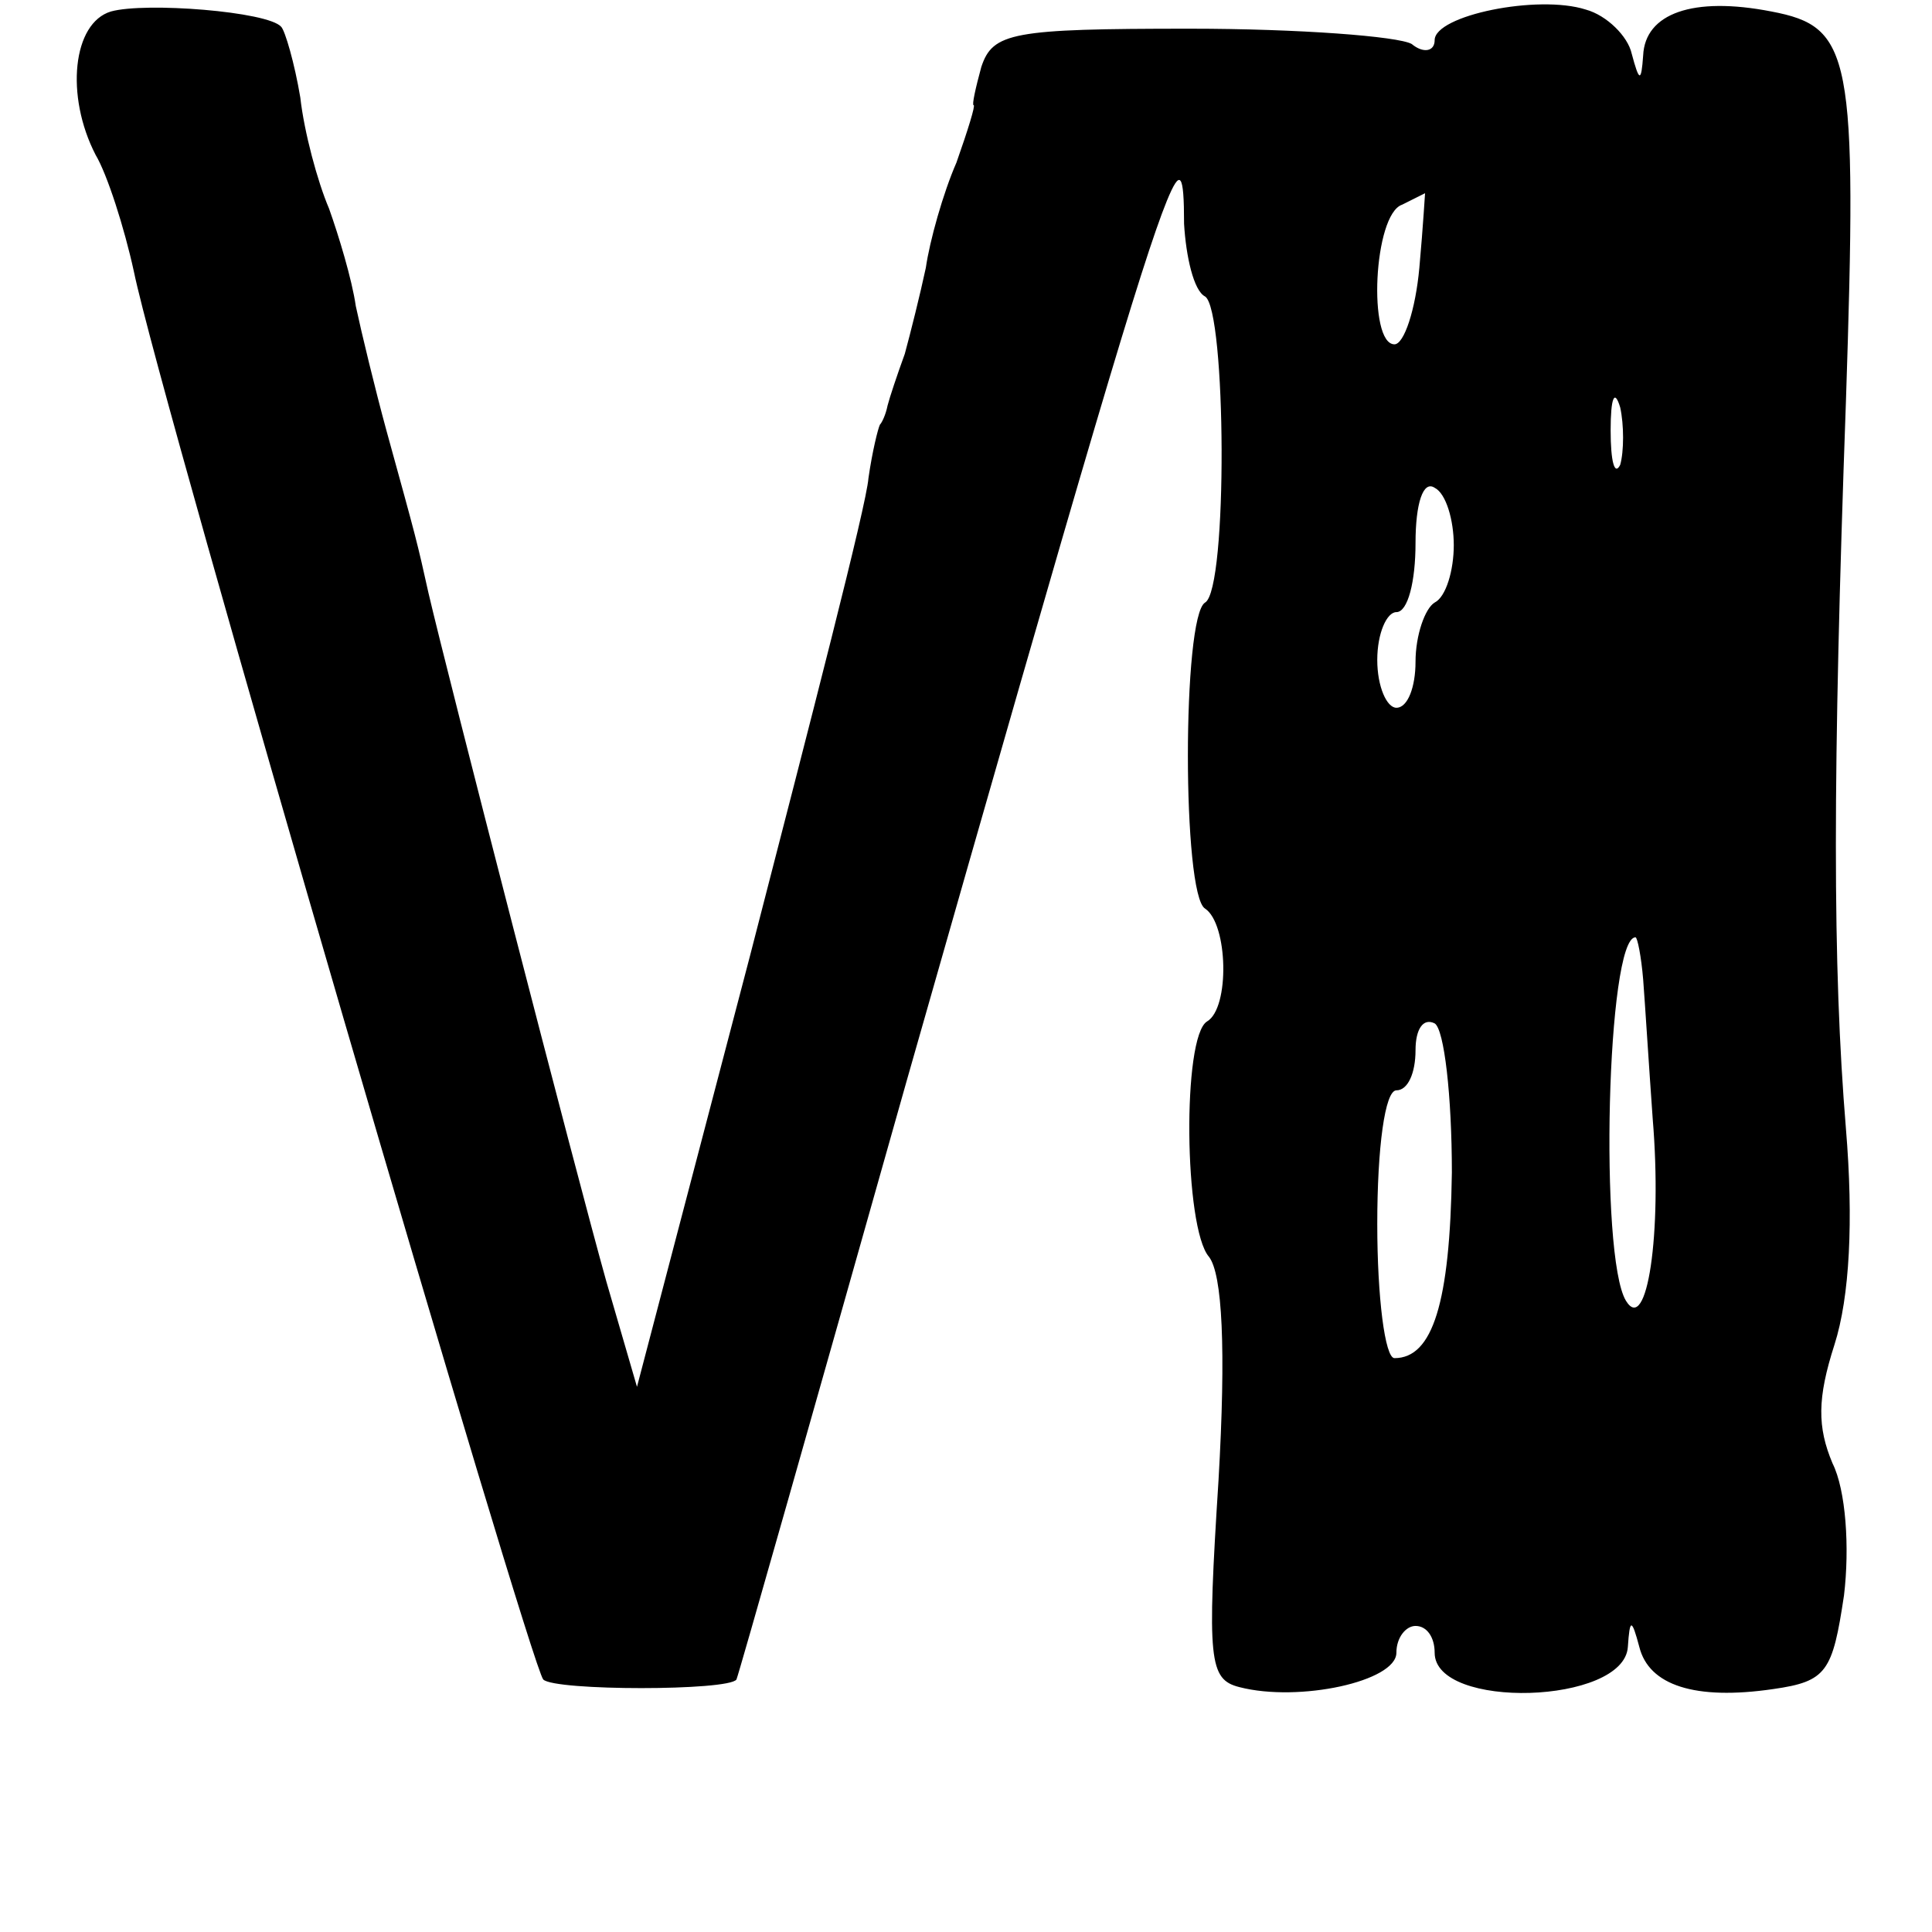 <?xml version="1.0" standalone="no"?>
<!DOCTYPE svg PUBLIC "-//W3C//DTD SVG 20010904//EN"
 "http://www.w3.org/TR/2001/REC-SVG-20010904/DTD/svg10.dtd">
<svg version="1.0" xmlns="http://www.w3.org/2000/svg"
 width="101pt" height="101pt" viewBox="0 0 101 101"
 preserveAspectRatio="xMidYMid meet">
<g transform="translate(0,101) scale(0.1,-0.1)"
fill="#000000" stroke="none">
<path d="M58 1004 c-20 -6 -24 -44 -8 -75 6 -10 15 -38 20 -61 14 -68 207
-728 214 -736 6 -6 97 -6 101 0 1 2 41 143 89 313 94 330 123 428 136 460 7
17 9 15 9 -12 1 -17 5 -35 11 -38 11 -7 12 -153 0 -160 -12 -7 -12 -153 0
-160 12 -8 13 -52 1 -59 -13 -8 -12 -108 1 -123 7 -9 9 -48 5 -117 -6 -94 -5
-104 11 -108 31 -8 82 3 82 18 0 8 5 14 10 14 6 0 10 -6 10 -14 0 -30 99 -27
101 3 1 15 2 15 6 0 5 -20 29 -28 70 -22 28 4 31 9 37 49 3 25 1 55 -6 69 -8
19 -8 34 1 62 8 25 10 65 6 113 -7 85 -7 184 0 380 6 182 3 196 -39 204 -41 8
-66 -1 -67 -23 -1 -14 -2 -14 -6 1 -2 9 -13 20 -24 23 -25 8 -79 -3 -79 -16 0
-6 -6 -7 -12 -2 -7 4 -59 8 -116 8 -93 0 -103 -2 -109 -20 -3 -11 -5 -20 -4
-20 1 0 -3 -13 -9 -30 -7 -16 -14 -41 -16 -55 -3 -14 -8 -34 -11 -45 -4 -11
-8 -23 -9 -27 -1 -5 -3 -9 -4 -10 -1 -2 -4 -14 -6 -28 -1 -14 -30 -126 -62
-250 l-59 -225 -16 55 c-16 57 -83 317 -93 360 -6 27 -6 27 -22 85 -6 22 -13
51 -16 65 -2 14 -9 37 -14 51 -6 14 -13 40 -15 58 -3 18 -8 35 -10 37 -7 8
-71 13 -89 8z m684 -134 c-2 -22 -8 -40 -13 -40 -14 0 -11 68 4 73 6 3 12 6
12 6 0 1 -1 -17 -3 -39z m105 -103 c-3 -6 -5 2 -5 18 0 17 2 22 5 12 2 -9 2
-23 0 -30z m-87 -42 c0 -13 -4 -27 -10 -30 -5 -3 -10 -17 -10 -31 0 -13 -4
-24 -10 -24 -5 0 -10 11 -10 25 0 14 5 25 10 25 6 0 10 16 10 36 0 21 4 33 10
29 6 -3 10 -17 10 -30z m99 -227 c1 -13 3 -45 5 -73 5 -60 -3 -113 -14 -95
-14 23 -10 190 5 190 1 0 3 -10 4 -22z m-100 -101 c-1 -68 -10 -97 -30 -97 -5
0 -9 32 -9 70 0 40 4 70 10 70 6 0 10 9 10 21 0 11 4 17 10 14 5 -3 9 -38 9
-78z"/>
</g>
</svg>
